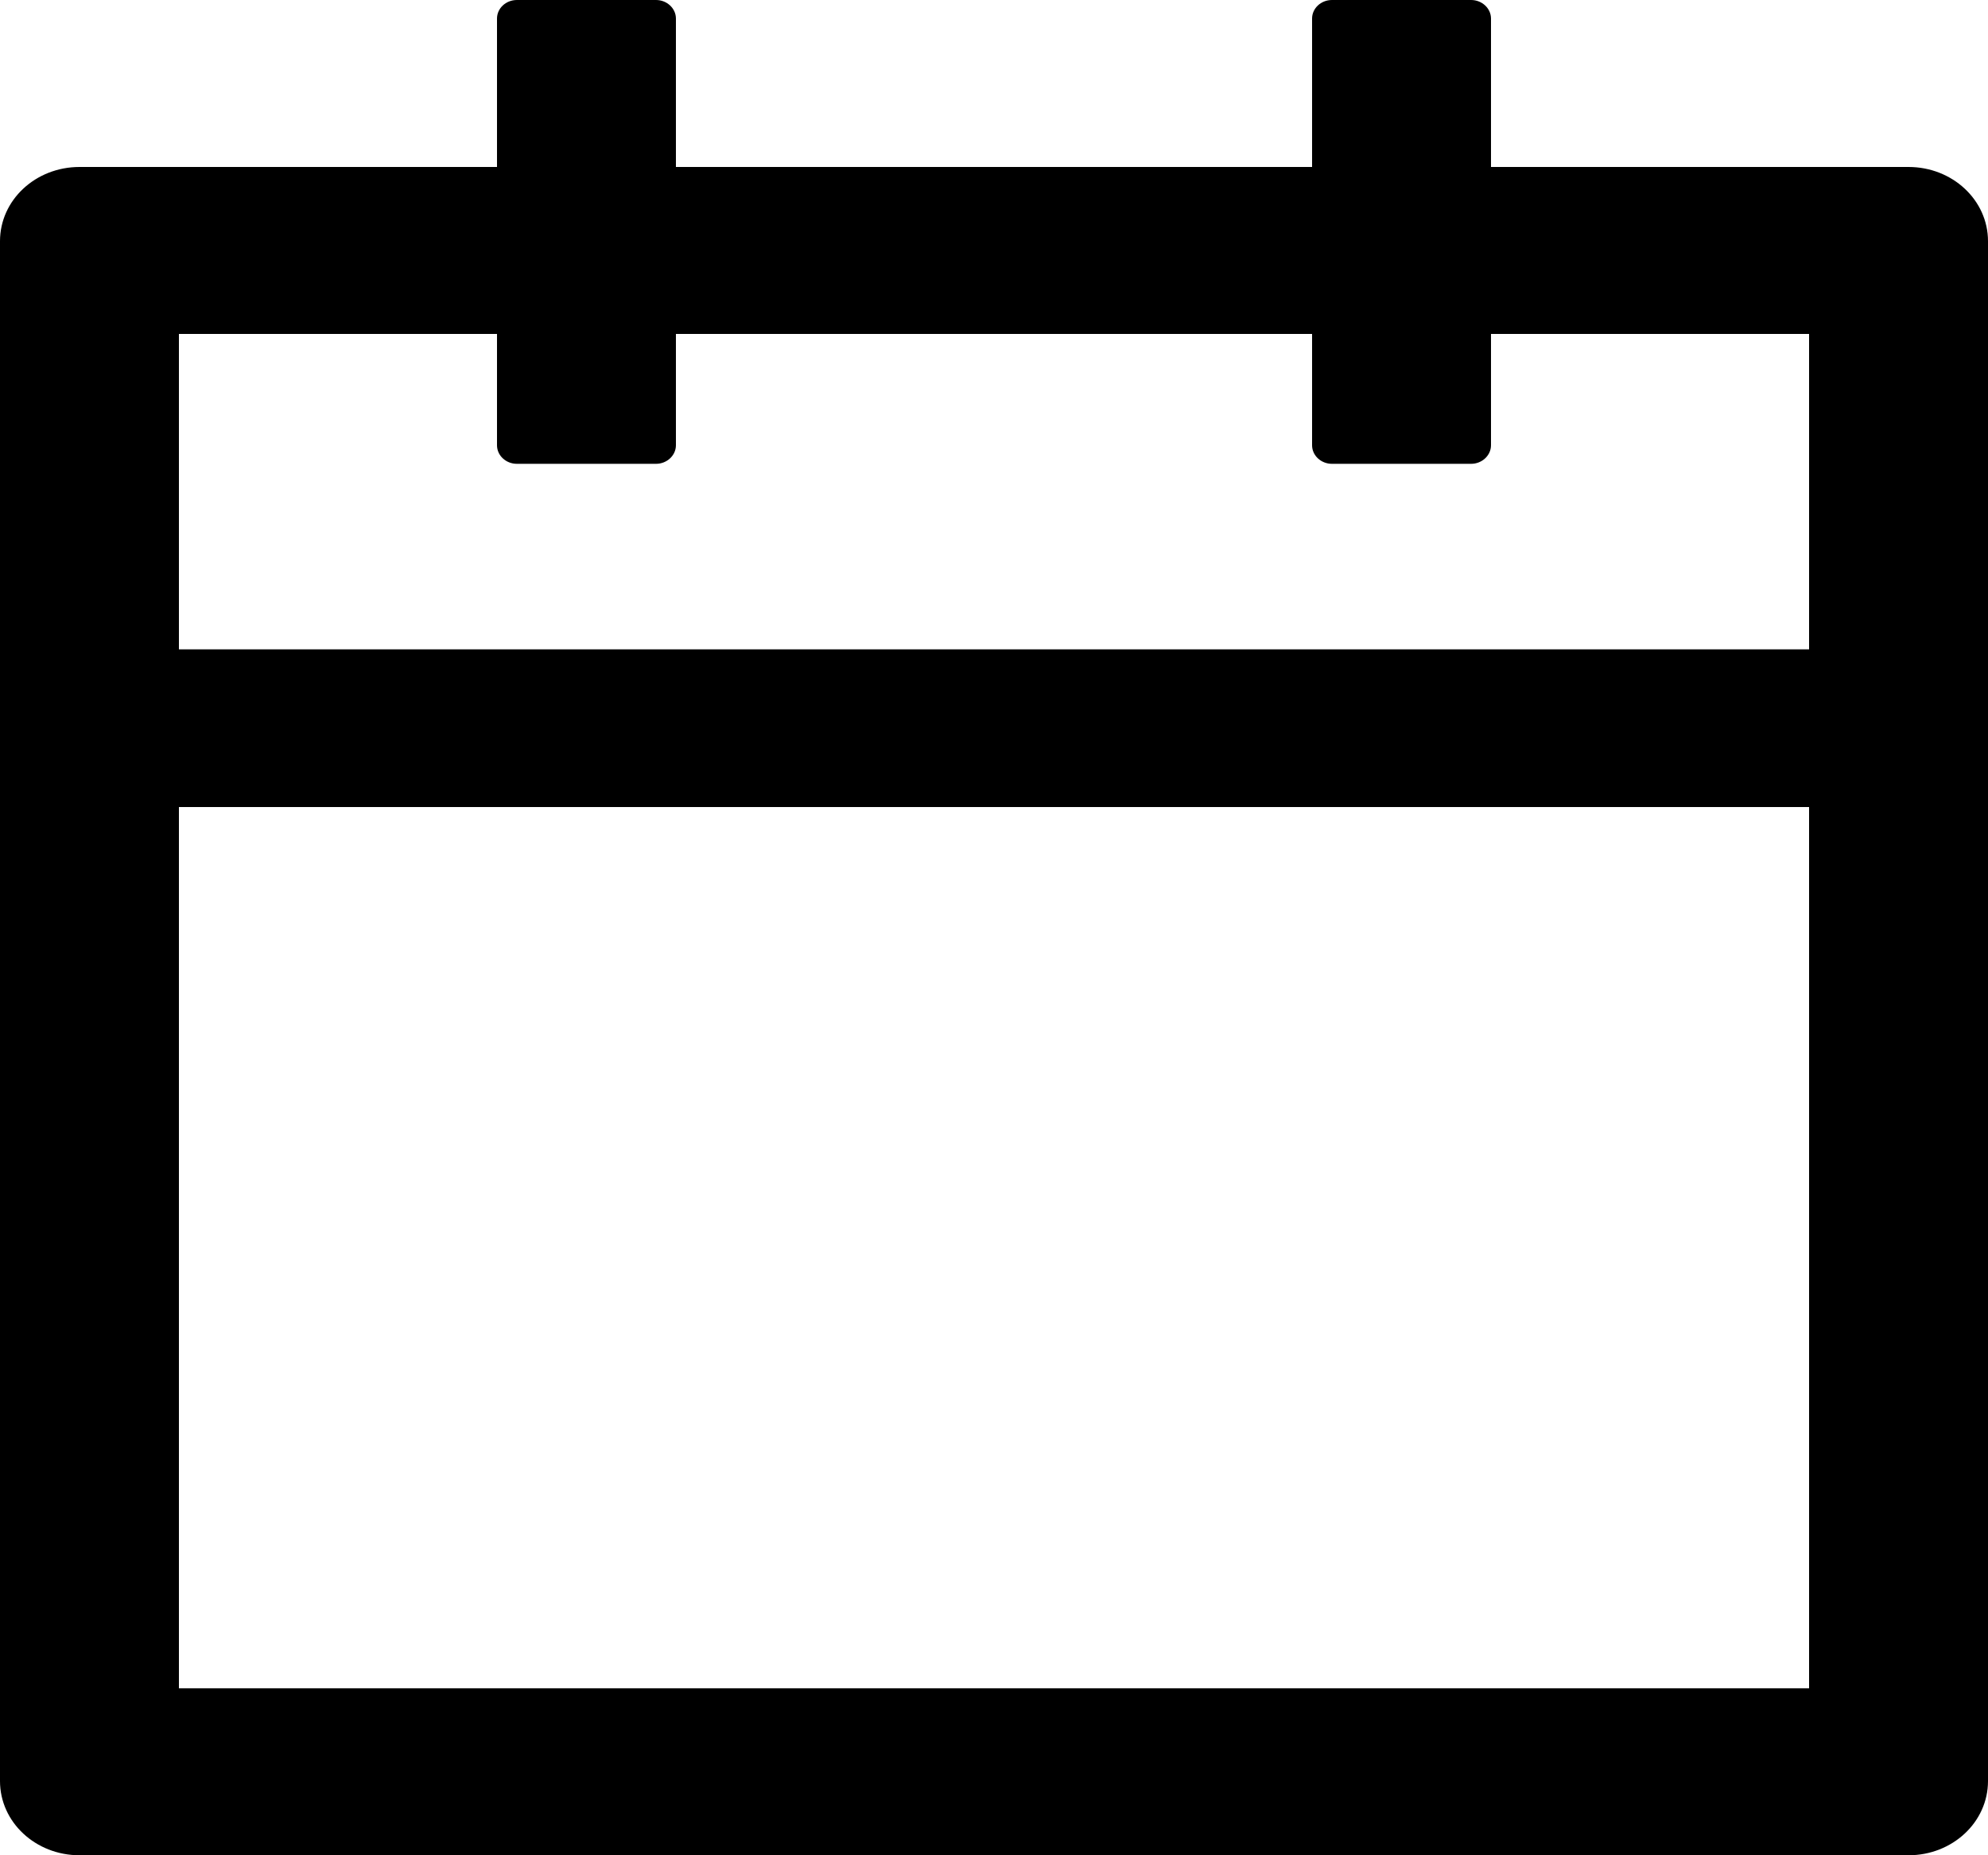 <svg viewBox="0 0 15 14" fill="none" xmlns="http://www.w3.org/2000/svg">
<path d="M14.4 1.26H11.25V0.14C11.25 0.063 11.182 0 11.1 0H10.05C9.967 0 9.9 0.063 9.9 0.14V1.26H5.1V0.14C5.1 0.063 5.032 0 4.95 0H3.9C3.817 0 3.75 0.063 3.75 0.14V1.26H0.6C0.268 1.26 0 1.51 0 1.82V13.44C0 13.75 0.268 14 0.6 14H14.4C14.732 14 15 13.75 15 13.44V1.82C15 1.51 14.732 1.26 14.4 1.26ZM13.65 12.74H1.35V6.09H13.65V12.74ZM1.35 4.9V2.52H3.75V3.36C3.75 3.437 3.817 3.5 3.9 3.5H4.95C5.032 3.5 5.1 3.437 5.1 3.36V2.52H9.9V3.36C9.9 3.437 9.967 3.5 10.05 3.5H11.1C11.182 3.5 11.25 3.437 11.25 3.36V2.52H13.65V4.9H1.35Z" fill="currentColor" />
</svg>
